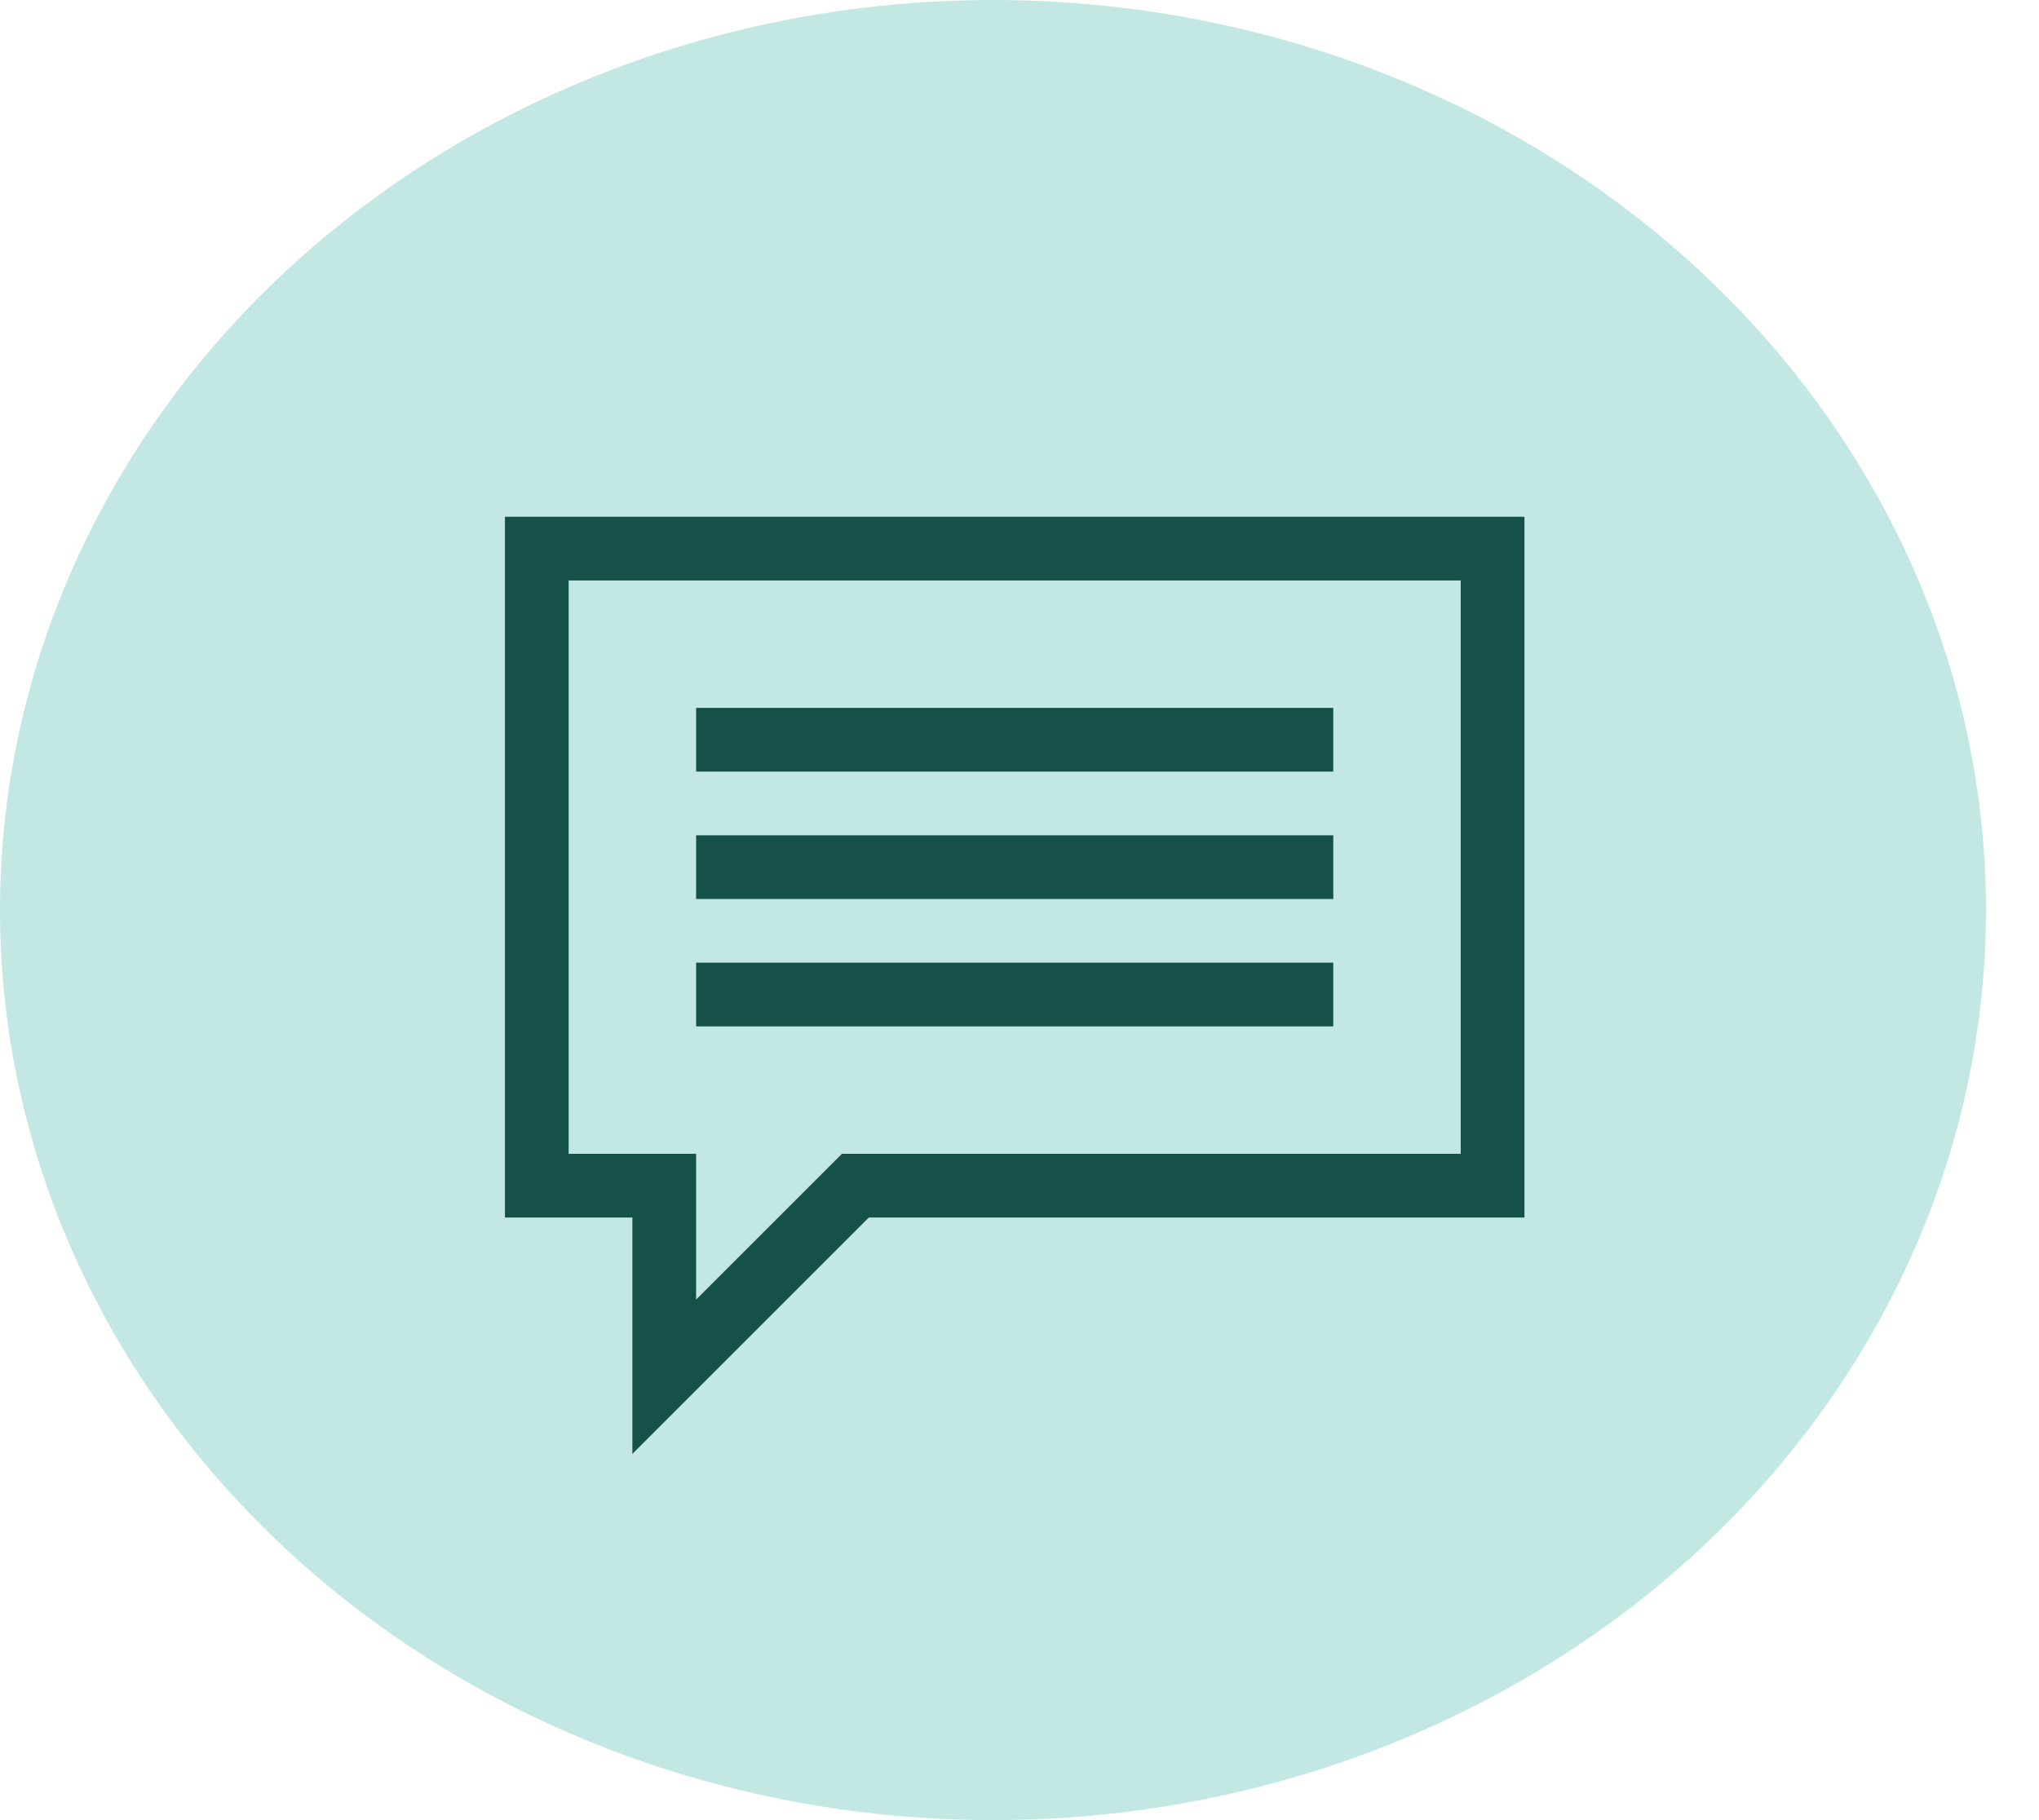 <svg width="28" height="25" viewBox="0 0 28 25" fill="none" xmlns="http://www.w3.org/2000/svg">
<ellipse cx="13.636" cy="12.5" rx="13.636" ry="12.5" fill="#C3E8E3"/>
<g clip-path="url(#clip0)">
<path d="M6.934 7.098H20.934V16.723H11.931L8.684 19.97V16.723H6.934V7.098ZM20.059 15.848V7.973H7.809V15.848H9.559V17.851L11.562 15.848H20.059ZM18.309 9.723V10.598H9.559V9.723H18.309ZM18.309 11.473V12.348H9.559V11.473H18.309ZM18.309 13.223V14.098H9.559V13.223H18.309Z" fill="#165149"/>
</g>
<defs>
<clipPath id="clip0">
<rect width="15" height="15" fill="white" transform="translate(6.934 6.098)"/>
</clipPath>
</defs>
</svg>
